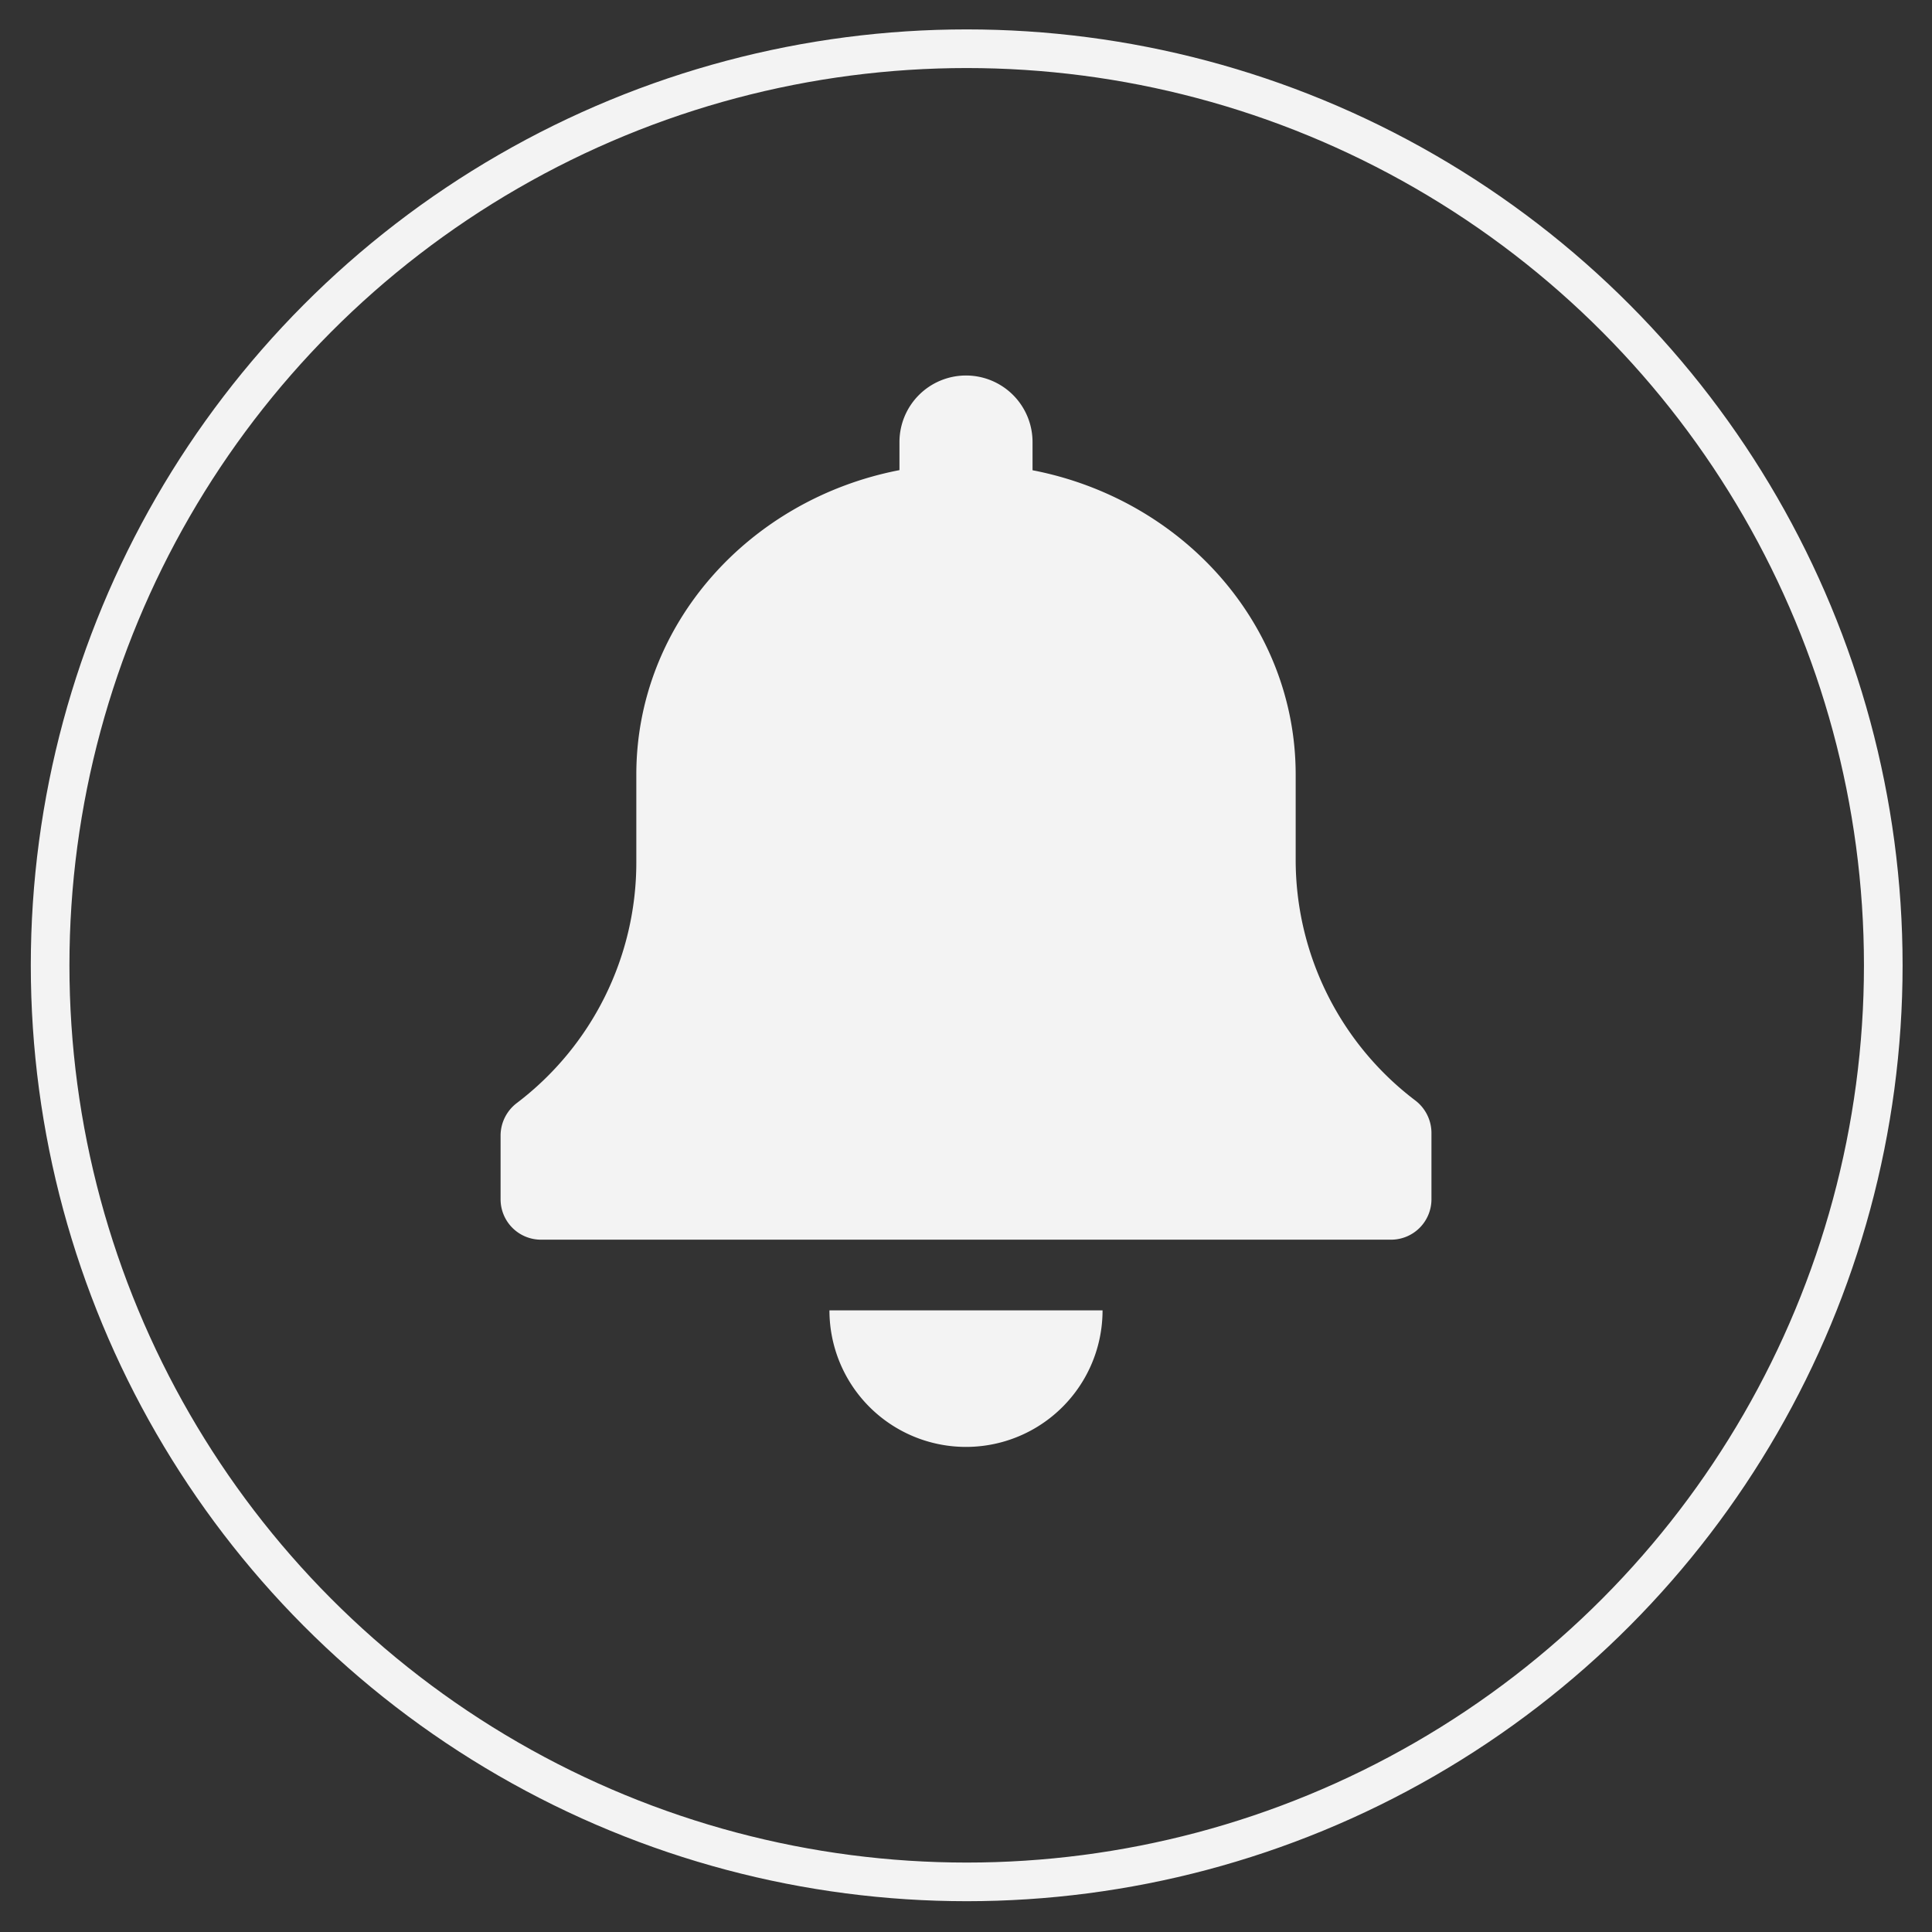 <svg xmlns="http://www.w3.org/2000/svg" viewBox="0 0 500 500"><rect x="0" y="0" width="500" height="500" fill="#333333" stroke="none"/><defs><style>.cls-1{fill:none;stroke:#f3f3f3;stroke-miterlimit:10;stroke-width:10px;}.cls-2{fill:#f3f3f3;}</style></defs><g id="iconoTikesPendientes"><circle class="cls-1" cx="250.18" cy="249.82" r="237.21"/><path class="cls-2" d="M335.32,222.46v-22c0-38.84-29.23-71.25-68.1-78.76V114.4A17.22,17.22,0,0,0,250,97.18h0a17.22,17.22,0,0,0-17.22,17.22v7.27c-38.87,7.51-68.1,39.92-68.1,78.76v22.71a78.16,78.16,0,0,1-30.88,62.29,10.6,10.6,0,0,0-4.25,8.41v16.53A10.46,10.46,0,0,0,140,320.83H360a10.46,10.46,0,0,0,10.46-10.46V293.16a10.6,10.6,0,0,0-4.25-8.41A78.15,78.15,0,0,1,335.32,222.46Z"/><path class="cls-2" d="M250,374.46a35.34,35.34,0,0,0,35.34-35.34H214.66A35.34,35.34,0,0,0,250,374.46Z"/></g></svg>